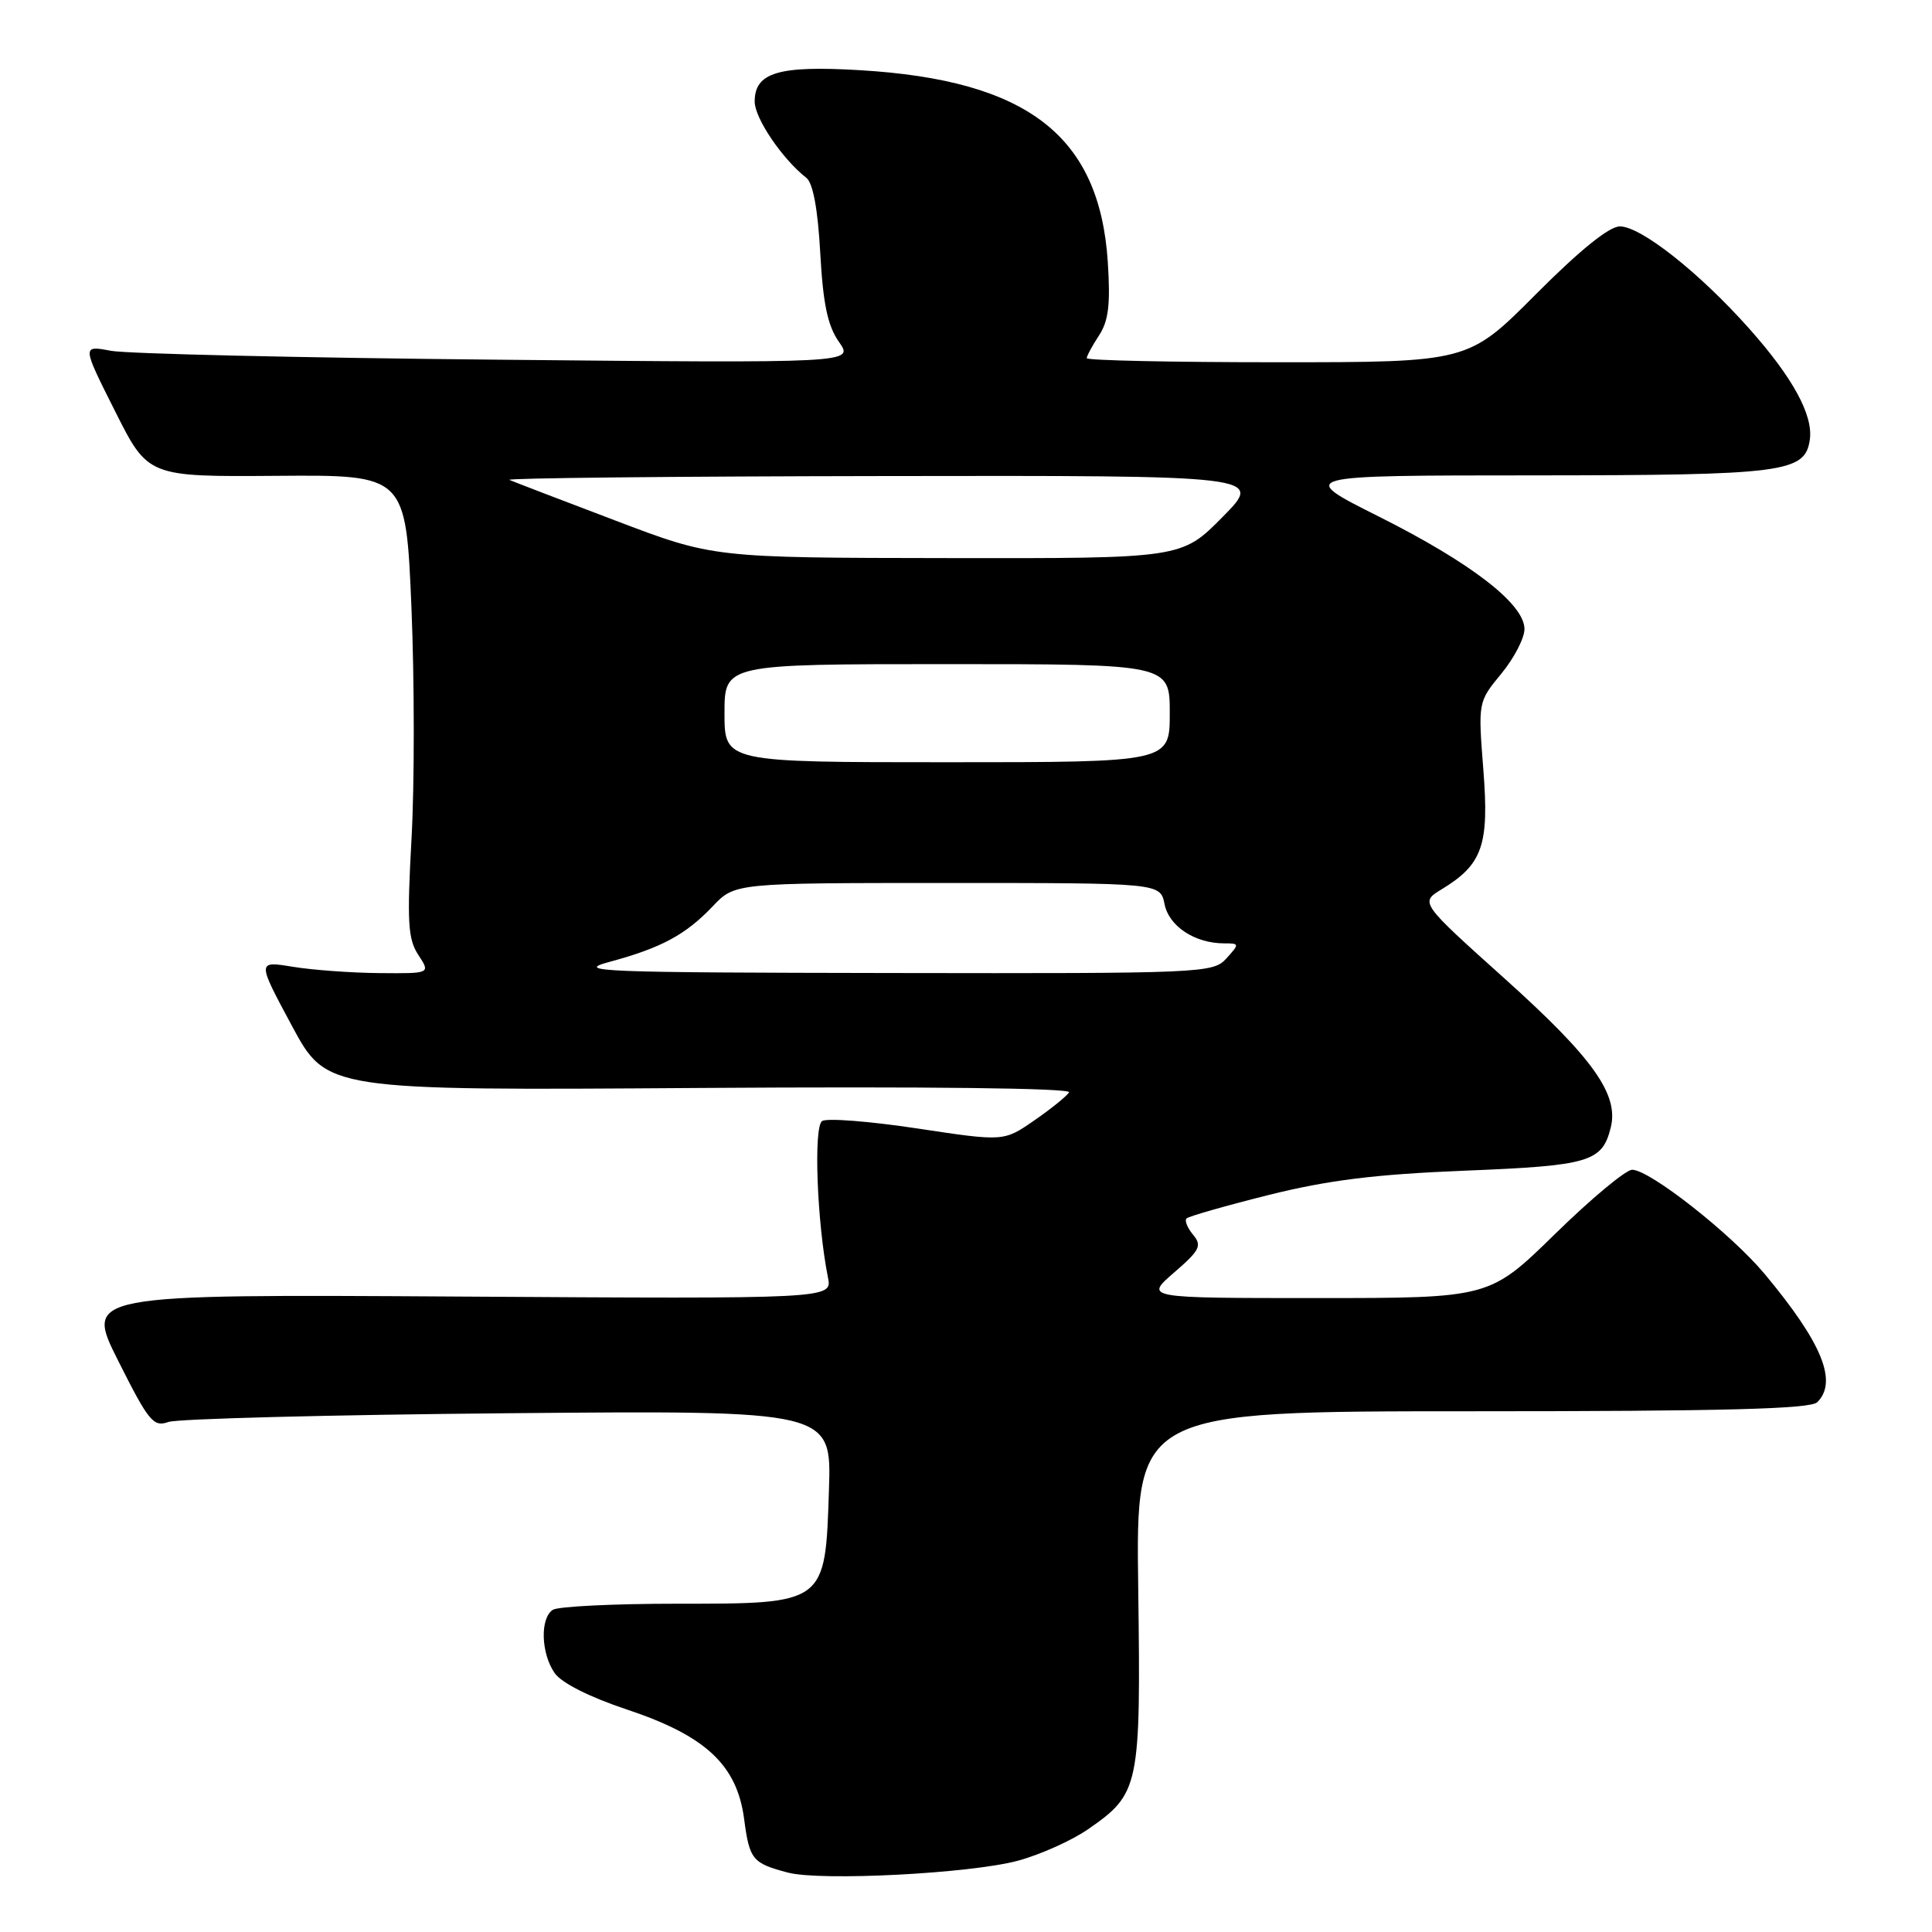 <?xml version="1.0" encoding="UTF-8" standalone="no"?>
<!DOCTYPE svg PUBLIC "-//W3C//DTD SVG 1.1//EN" "http://www.w3.org/Graphics/SVG/1.1/DTD/svg11.dtd" >
<svg xmlns="http://www.w3.org/2000/svg" xmlns:xlink="http://www.w3.org/1999/xlink" version="1.1" viewBox="0 0 256 256">
 <g >
 <path fill="currentColor"
d=" M 134.86 246.56 C 137.80 245.77 142.00 243.89 144.18 242.38 C 151.00 237.65 151.17 236.82 150.82 210.42 C 150.50 187.00 150.50 187.00 195.05 187.00 C 228.37 187.00 239.90 186.70 240.80 185.80 C 243.54 183.06 241.43 177.92 233.81 168.79 C 229.38 163.48 218.59 155.00 216.27 155.00 C 215.43 155.00 210.83 158.83 206.06 163.50 C 197.37 172.00 197.37 172.00 174.52 172.00 C 151.67 172.00 151.67 172.00 155.56 168.63 C 158.99 165.67 159.30 165.06 158.09 163.61 C 157.33 162.70 156.94 161.72 157.22 161.45 C 157.50 161.17 162.40 159.77 168.11 158.34 C 176.02 156.37 182.23 155.60 194.10 155.12 C 210.61 154.46 212.29 153.97 213.43 149.42 C 214.53 145.03 211.09 140.20 199.42 129.71 C 188.15 119.59 188.15 119.59 191.02 117.84 C 196.45 114.54 197.34 112.00 196.55 101.98 C 195.85 93.01 195.85 93.01 198.93 89.27 C 200.62 87.22 202.00 84.56 202.00 83.35 C 202.00 80.04 194.92 74.57 182.67 68.43 C 171.84 63.00 171.84 63.00 203.17 62.99 C 236.46 62.97 239.19 62.62 239.81 58.26 C 240.28 55.02 237.55 50.02 231.76 43.52 C 225.14 36.09 217.42 30.00 214.64 30.00 C 213.22 30.00 209.32 33.16 203.50 39.00 C 194.54 48.00 194.54 48.00 169.27 48.00 C 155.37 48.00 144.00 47.76 144.00 47.46 C 144.00 47.17 144.73 45.81 145.63 44.44 C 146.89 42.52 147.15 40.32 146.79 34.73 C 145.70 17.99 136.18 10.62 113.94 9.30 C 103.16 8.66 100.00 9.60 100.00 13.46 C 100.00 15.67 103.66 21.07 106.84 23.56 C 107.73 24.25 108.37 27.73 108.69 33.56 C 109.06 40.29 109.68 43.20 111.17 45.31 C 113.15 48.12 113.15 48.12 65.83 47.66 C 39.80 47.41 16.78 46.88 14.68 46.48 C 10.86 45.76 10.86 45.76 15.24 54.47 C 19.61 63.18 19.61 63.18 36.70 63.05 C 53.78 62.92 53.78 62.92 54.52 80.53 C 54.92 90.21 54.93 103.97 54.53 111.10 C 53.92 122.18 54.05 124.43 55.43 126.53 C 57.05 129.00 57.05 129.00 50.27 128.94 C 46.55 128.91 41.38 128.53 38.78 128.10 C 34.06 127.33 34.06 127.33 38.67 135.91 C 43.29 144.50 43.29 144.50 92.76 144.16 C 122.80 143.96 142.00 144.18 141.66 144.74 C 141.34 145.25 139.27 146.93 137.05 148.46 C 133.01 151.26 133.01 151.26 121.57 149.53 C 115.28 148.58 109.59 148.13 108.94 148.54 C 107.78 149.26 108.25 162.00 109.71 169.28 C 110.27 172.11 110.27 172.11 60.75 171.80 C 11.23 171.50 11.23 171.50 15.68 180.35 C 19.70 188.35 20.33 189.13 22.31 188.42 C 23.51 187.99 43.78 187.47 67.34 187.26 C 110.19 186.88 110.19 186.88 109.84 197.42 C 109.35 212.59 109.47 212.50 89.71 212.50 C 81.35 212.50 73.94 212.86 73.25 213.31 C 71.54 214.42 71.68 219.09 73.50 221.70 C 74.41 223.00 78.16 224.89 83.07 226.52 C 93.51 230.00 97.65 233.86 98.60 241.02 C 99.31 246.42 99.70 246.89 104.41 248.13 C 108.79 249.27 128.49 248.26 134.86 246.56 Z  M 80.77 127.45 C 87.63 125.60 90.84 123.87 94.44 120.09 C 97.37 117.00 97.37 117.00 125.56 117.00 C 153.75 117.00 153.75 117.00 154.31 119.81 C 154.90 122.74 158.33 125.00 162.20 125.00 C 164.25 125.00 164.26 125.06 162.50 127.00 C 160.74 128.94 159.46 129.00 118.10 128.93 C 79.43 128.87 75.99 128.74 80.77 127.45 Z  M 96.00 94.50 C 96.00 88.00 96.00 88.00 125.50 88.00 C 155.00 88.00 155.00 88.00 155.00 94.50 C 155.00 101.00 155.00 101.00 125.50 101.00 C 96.00 101.00 96.00 101.00 96.00 94.50 Z  M 81.50 68.96 C 74.35 66.25 68.05 63.83 67.50 63.59 C 66.95 63.35 89.21 63.12 116.97 63.08 C 167.43 63.00 167.43 63.00 162.00 68.50 C 156.57 74.00 156.57 74.00 125.53 73.95 C 94.50 73.91 94.50 73.91 81.50 68.96 Z "/>
</g>
</svg>